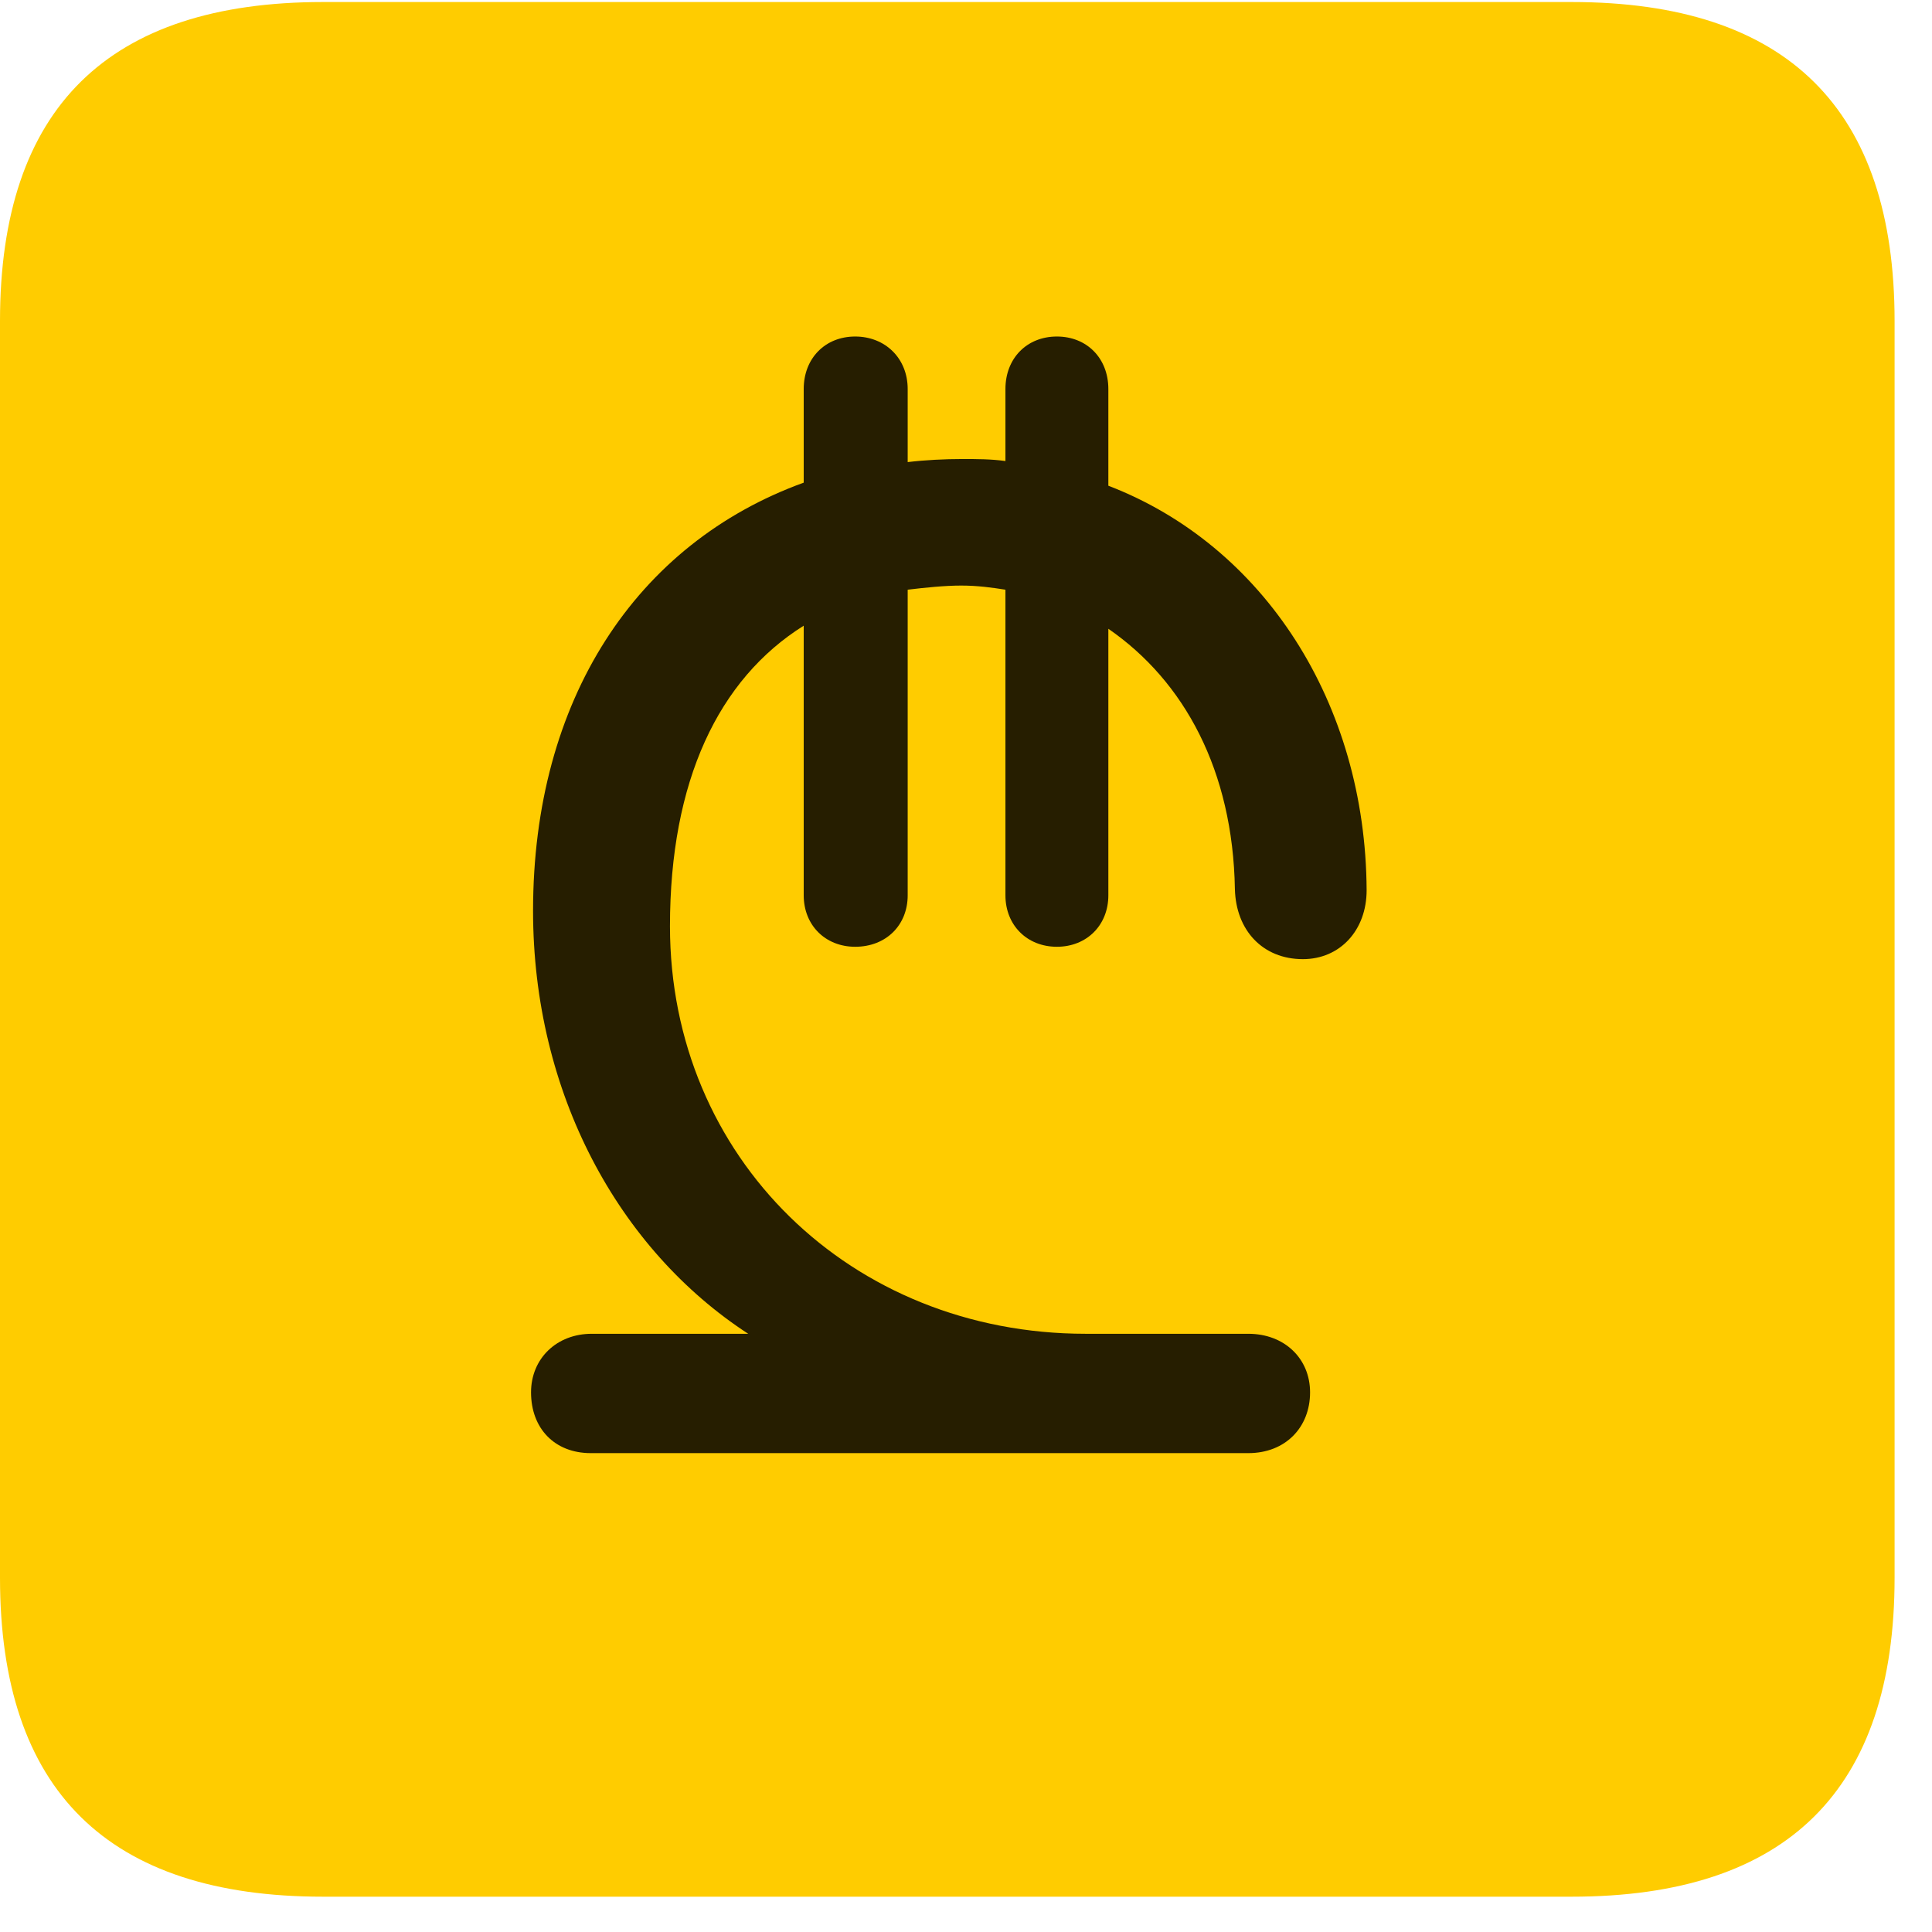 <svg width="22" height="22" viewBox="0 0 22 22" fill="none" xmlns="http://www.w3.org/2000/svg">
<path d="M3.68 21.598H17.895C20.355 21.598 21.574 20.379 21.574 17.965V3.656C21.574 1.242 20.355 0.023 17.895 0.023H3.68C1.23 0.023 0 1.23 0 3.656V17.965C0 20.391 1.23 21.598 3.68 21.598Z" fill="#FFCC00"/>
<path d="M6.727 16.547C6.316 16.547 6.047 16.266 6.047 15.855C6.047 15.469 6.34 15.188 6.738 15.188H8.52C7.043 14.227 6.07 12.445 6.07 10.371C6.07 7.969 7.242 6.188 9.152 5.496V4.43C9.152 4.078 9.398 3.832 9.738 3.832C10.078 3.832 10.336 4.078 10.336 4.43V5.262C10.535 5.238 10.758 5.227 10.957 5.227C11.121 5.227 11.285 5.227 11.449 5.25V4.43C11.449 4.078 11.695 3.832 12.035 3.832C12.375 3.832 12.621 4.078 12.621 4.43V5.531C14.391 6.211 15.551 8.004 15.562 10.137C15.562 10.594 15.258 10.922 14.836 10.922C14.379 10.922 14.074 10.594 14.062 10.125C14.039 8.777 13.488 7.758 12.621 7.16V10.195C12.621 10.535 12.375 10.781 12.035 10.781C11.695 10.781 11.449 10.535 11.449 10.195V6.715C11.297 6.691 11.133 6.668 10.945 6.668C10.758 6.668 10.535 6.691 10.336 6.715V10.195C10.336 10.535 10.09 10.781 9.738 10.781C9.398 10.781 9.152 10.535 9.152 10.195V7.125C8.18 7.734 7.629 8.895 7.629 10.547C7.629 13.184 9.691 15.188 12.363 15.188H14.215C14.625 15.188 14.918 15.469 14.918 15.855C14.918 16.254 14.637 16.547 14.215 16.547H6.727Z" fill="black" fill-opacity="0.85"/>
</svg>

